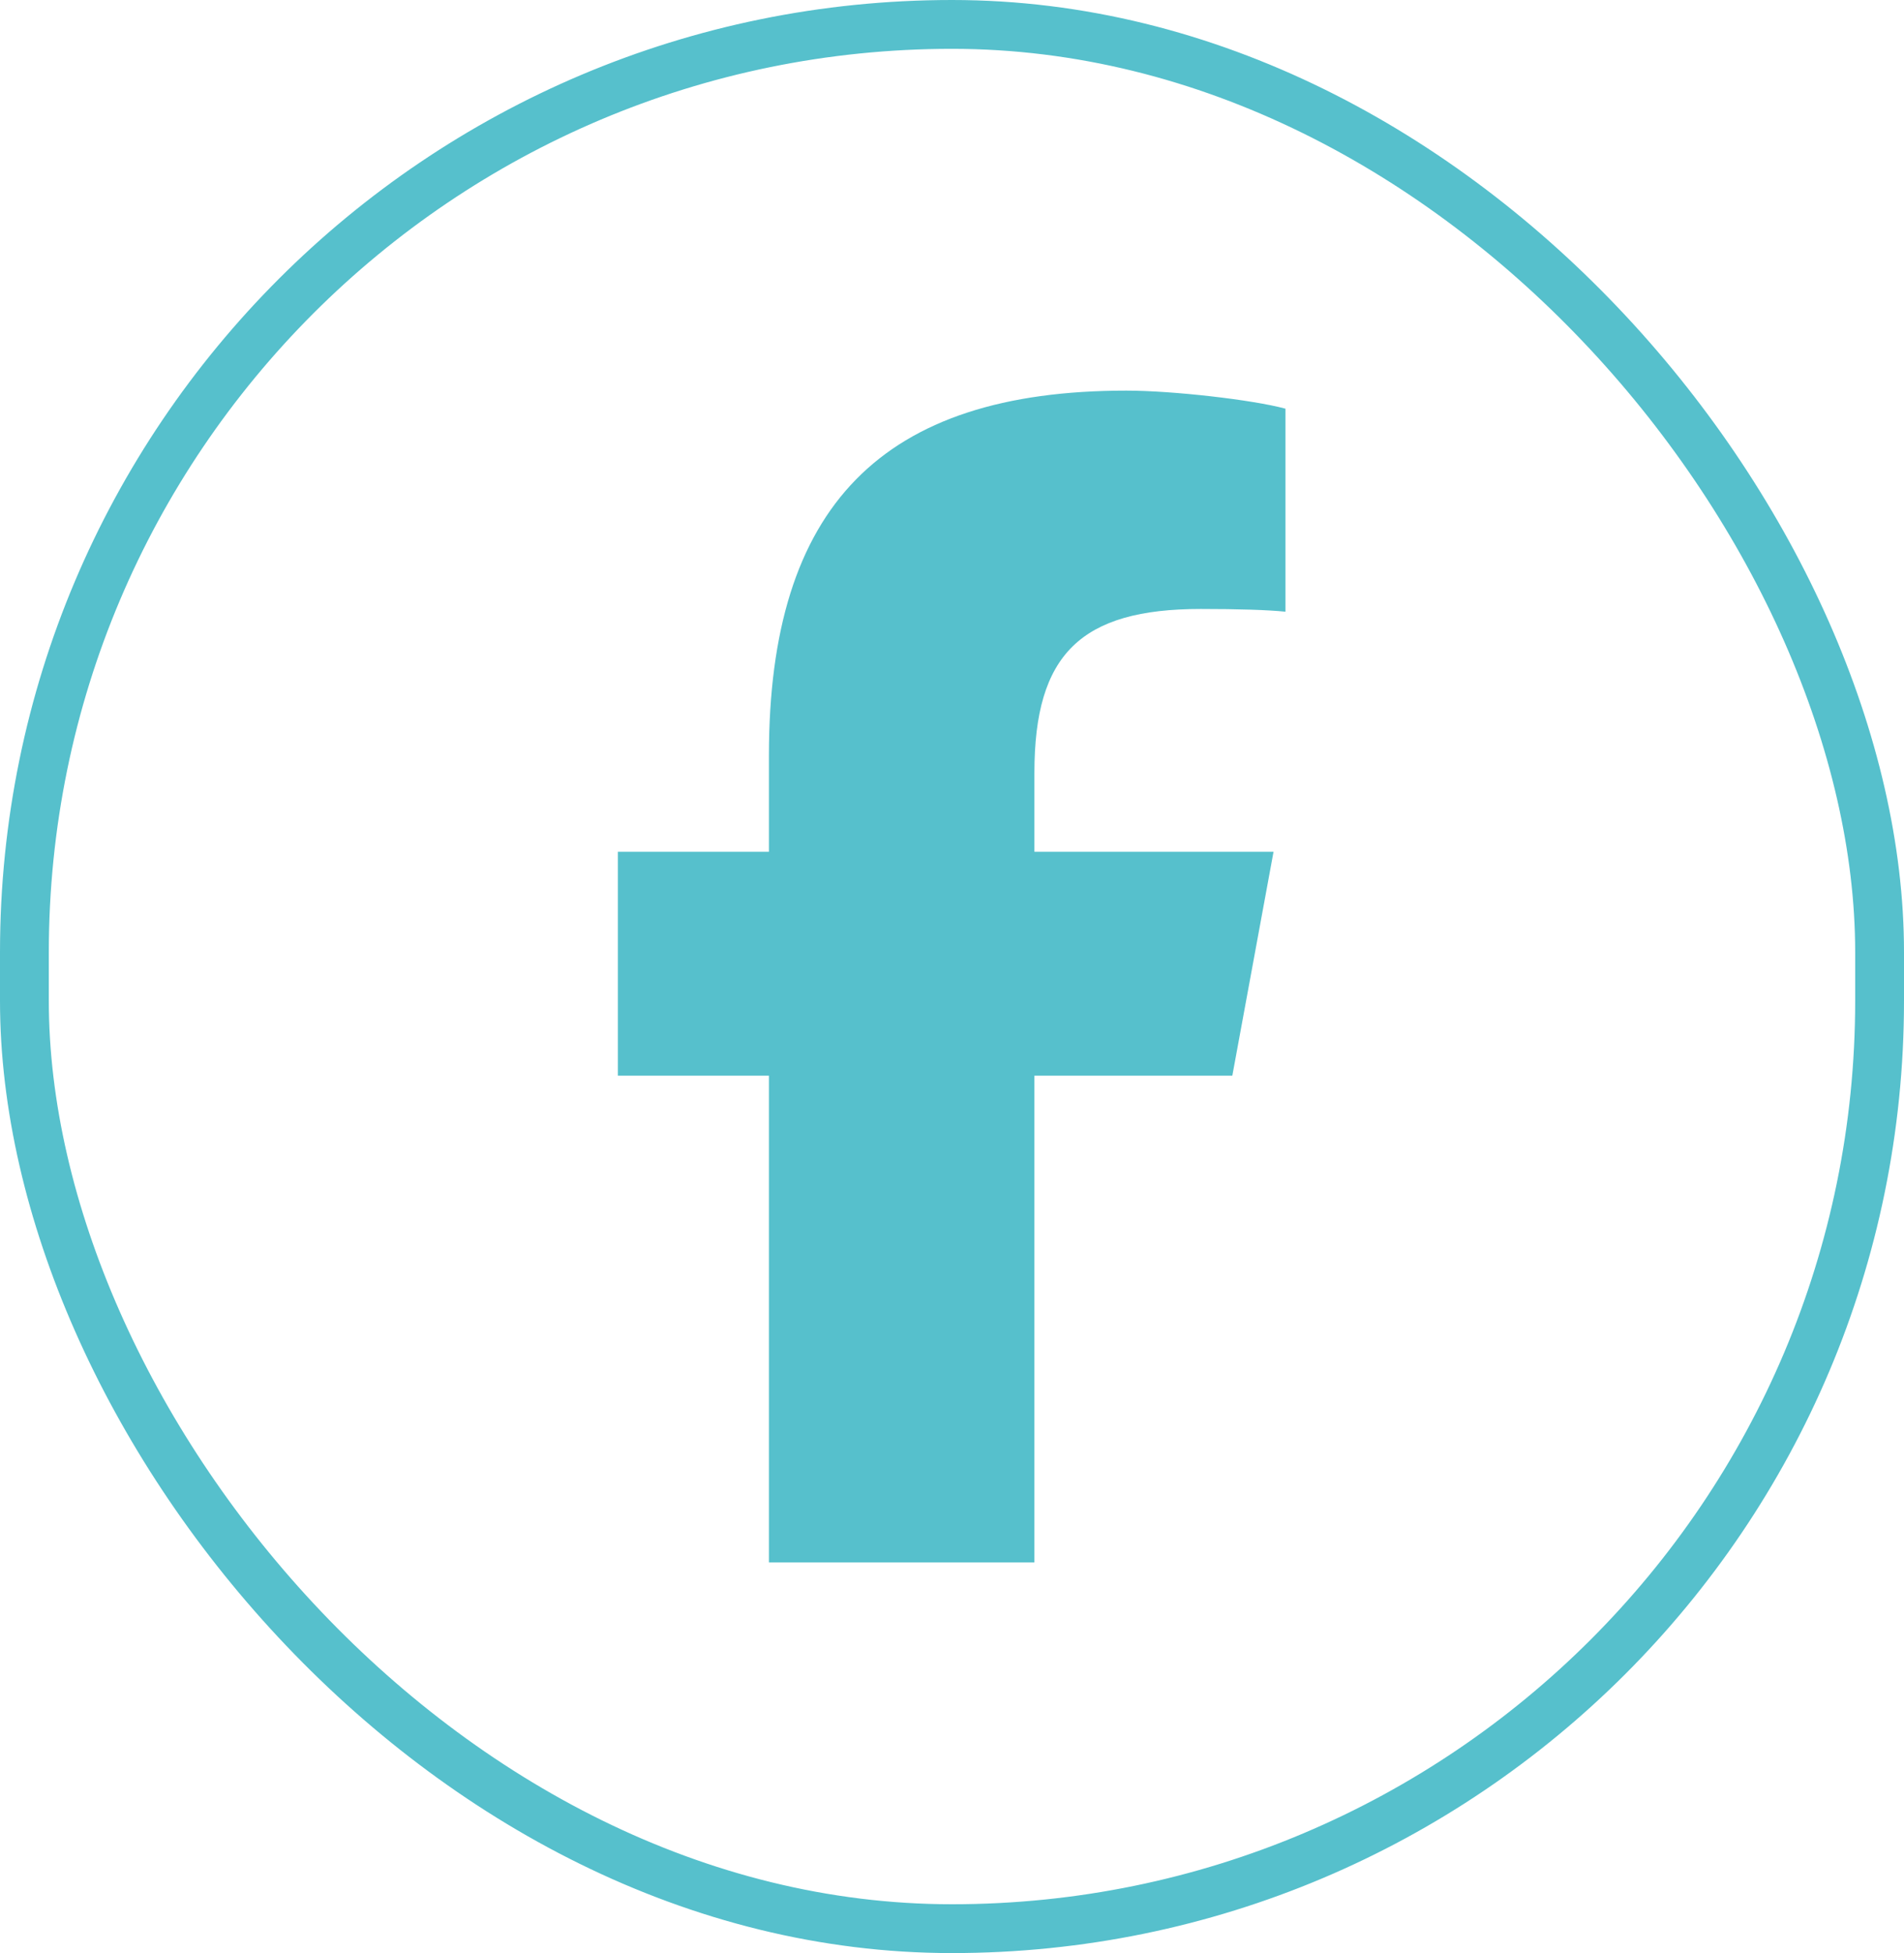 <svg width="39" height="40" viewBox="0 0 39 40" fill="none" xmlns="http://www.w3.org/2000/svg">
<rect x="0.5" y="0.5" width="38" height="39" rx="19" stroke="#56C0CC"/>
<g clip-path="url(#clip0_353_124)">
<path d="M15.75 22.03V32H21.188V22.03H25.242L26.086 17.445H21.188V15.823C21.188 13.4 22.139 12.472 24.595 12.472C25.359 12.472 25.973 12.491 26.33 12.528V8.37C25.659 8.188 24.019 8 23.072 8C18.061 8 15.75 10.367 15.75 15.472V17.445H12.656V22.03H15.75Z" fill="#56C0CC"/>
</g>
<defs>
<clipPath id="clip0_353_124">
<rect width="15" height="24" fill="white" transform="translate(12 8)"/>
</clipPath>
</defs>
</svg>
